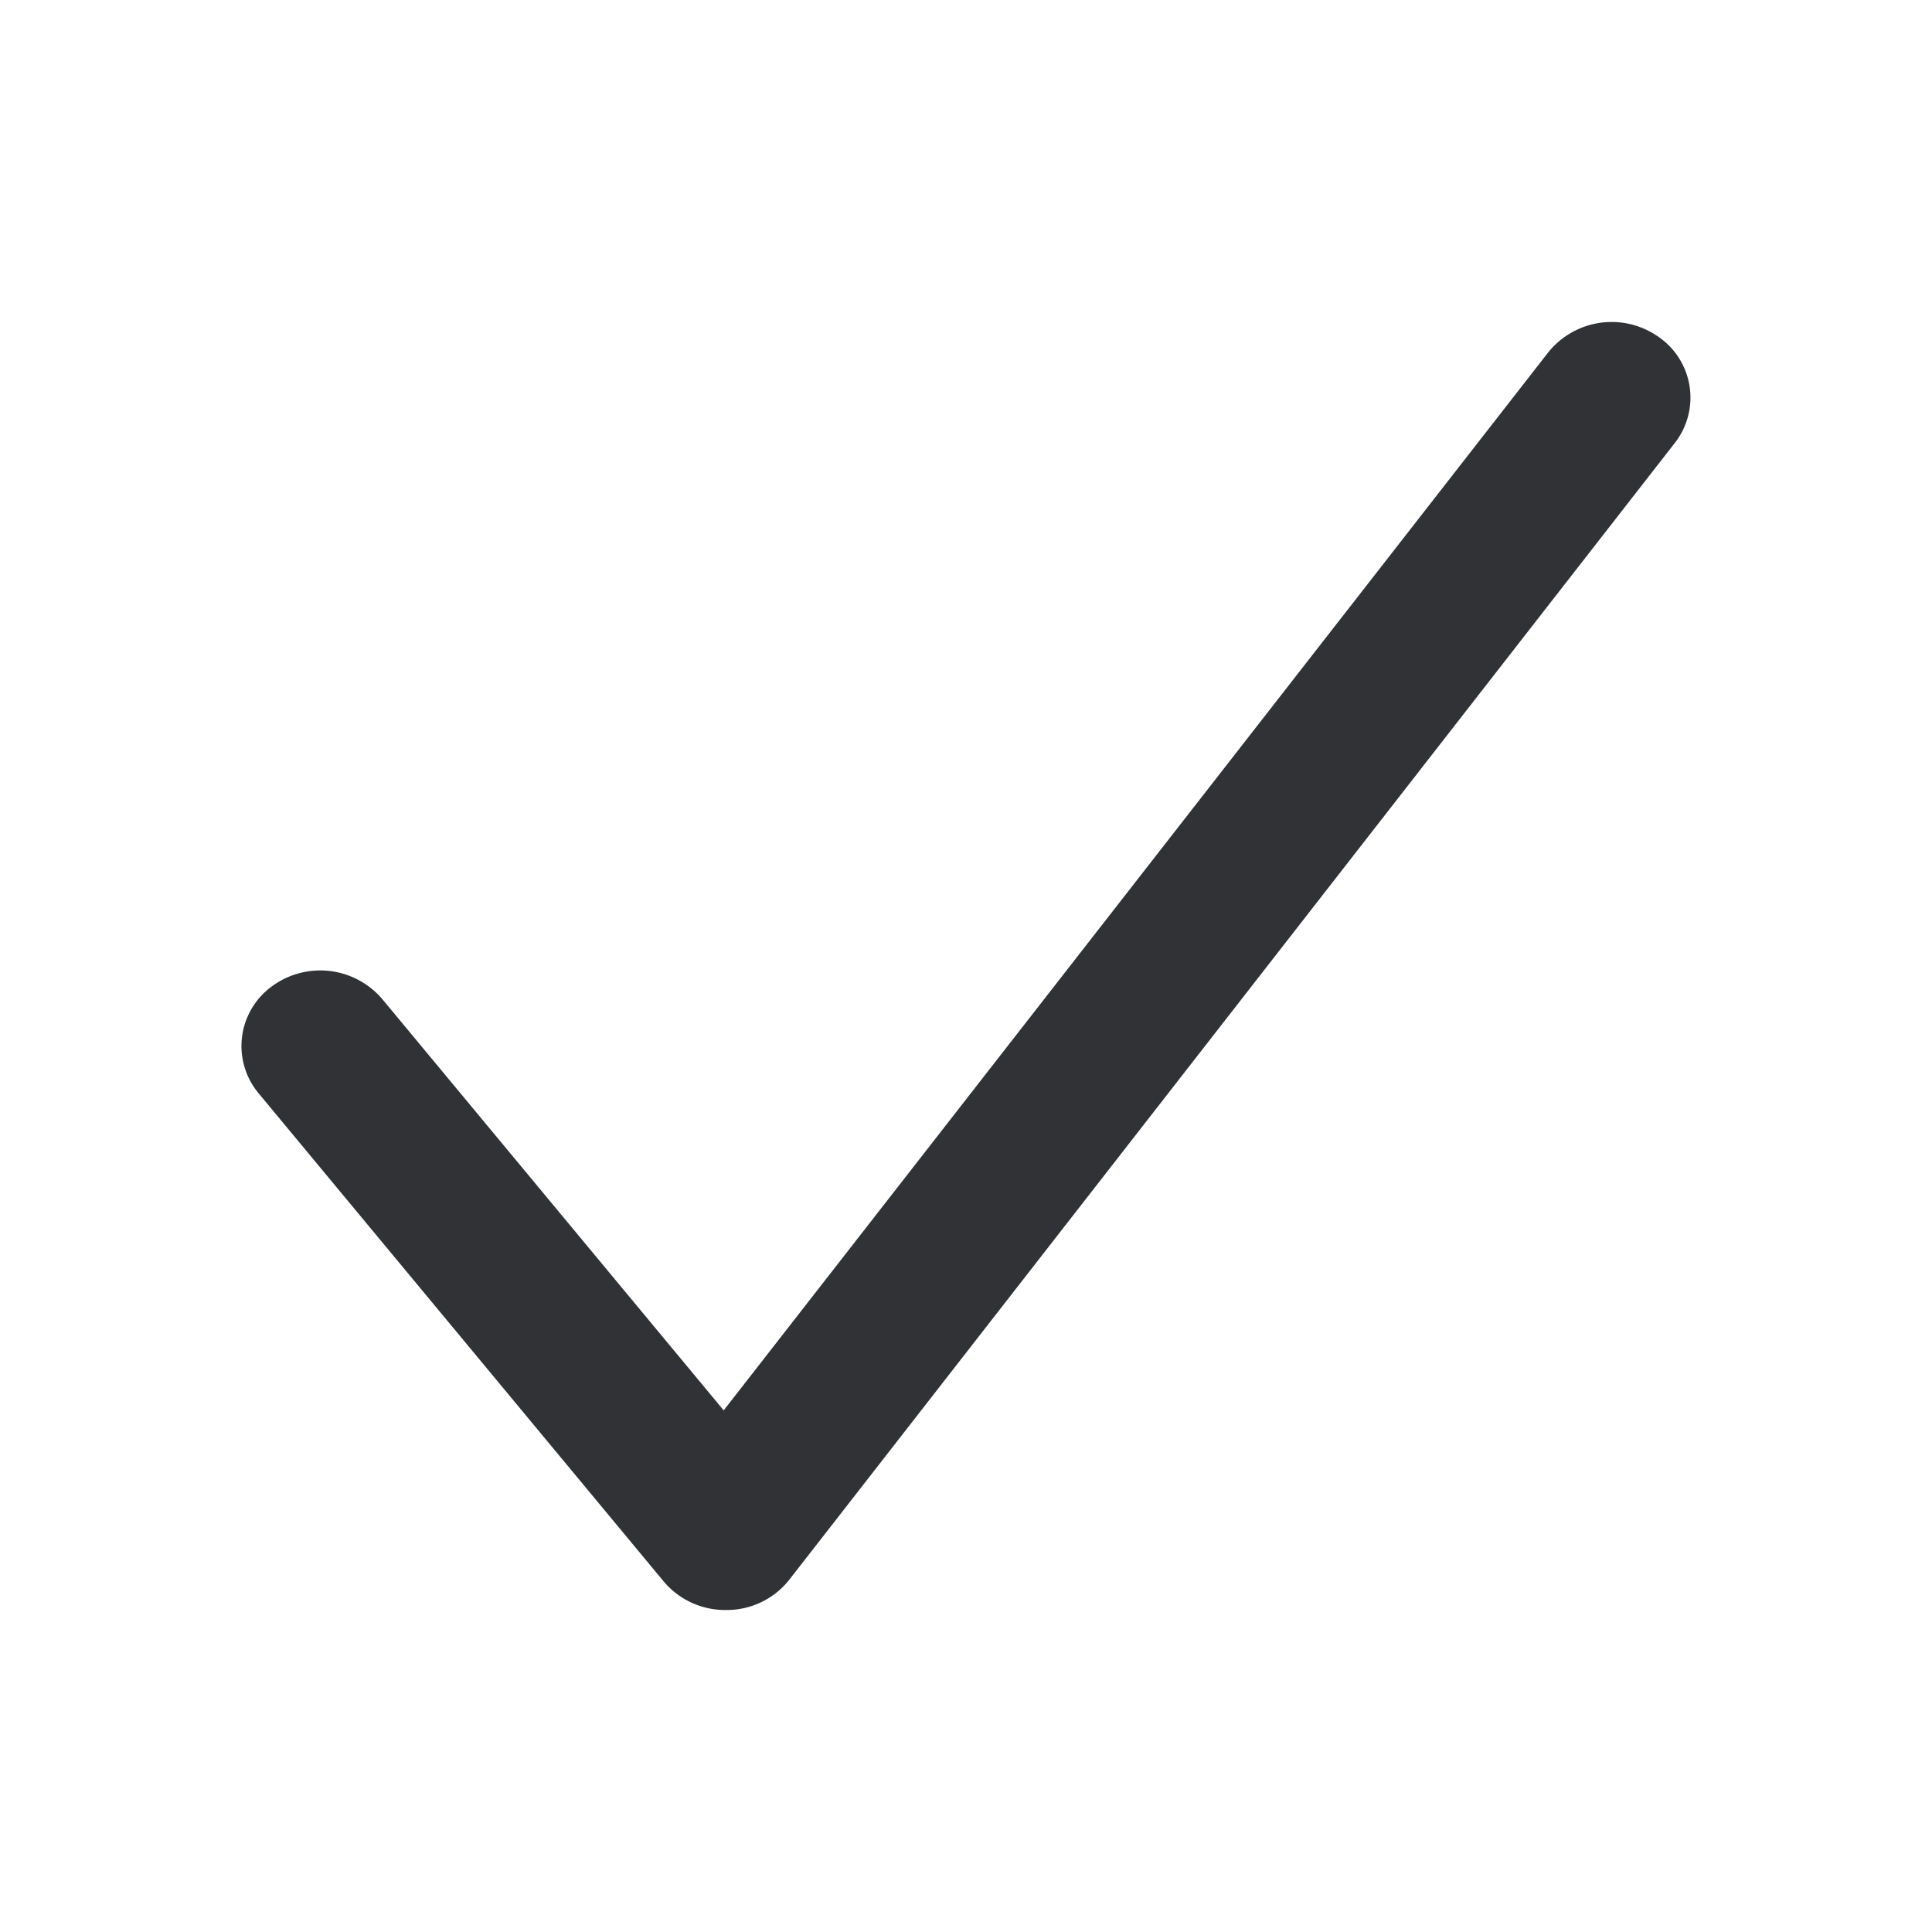 <svg width="24" height="24" fill="none" xmlns="http://www.w3.org/2000/svg"><path d="M9.016 20a.997.997 0 0 1-.77-.353l-5.033-6.065a.916.916 0 0 1 .155-1.322 1.012 1.012 0 0 1 1.379.149L8.99 17.52 19.233 4.377a1.01 1.01 0 0 1 1.373-.19.915.915 0 0 1 .198 1.317L9.807 19.621a.988.988 0 0 1-.77.379h-.02Z" fill="#313235"/></svg>